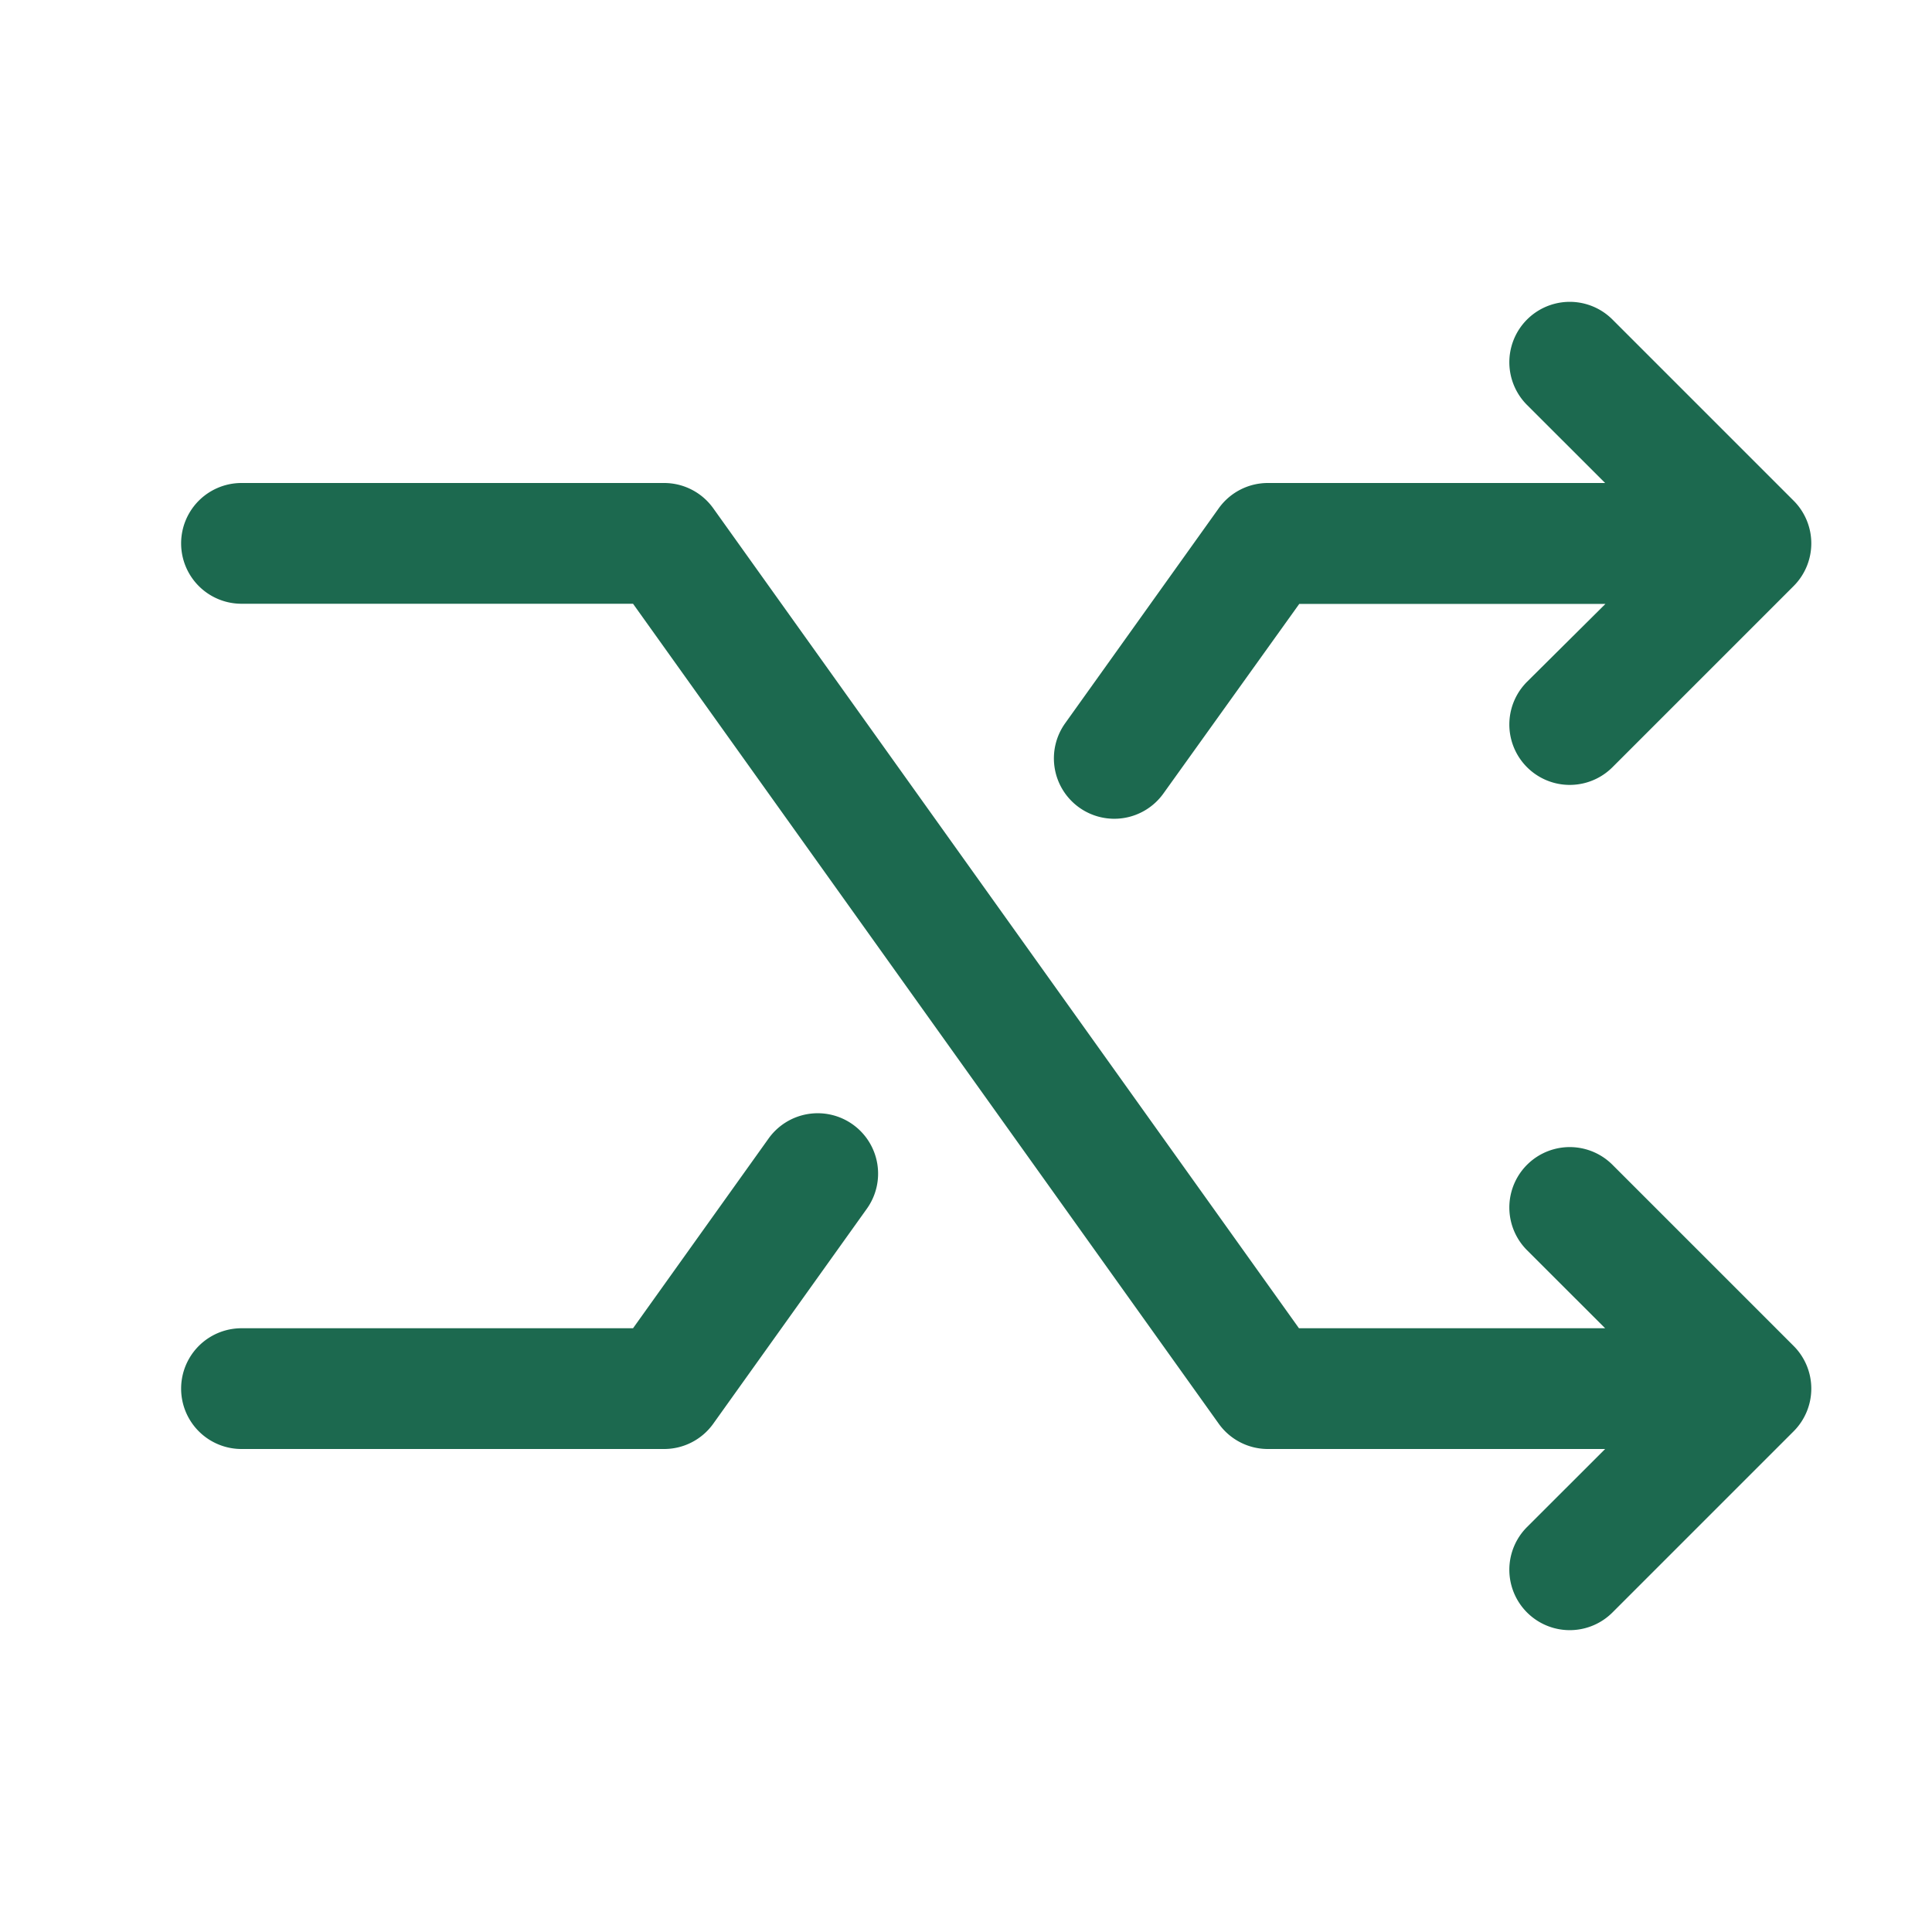 <svg xmlns="http://www.w3.org/2000/svg" viewBox="0 0 256 256" fill="#1C694F"><path d="M237.66,178.34a8,8,0,0,1,0,11.32l-24,24a8,8,0,0,1-11.32-11.32L212.69,192H168a8,8,0,0,1-6.51-3.35L83.88,80H32a8,8,0,0,1,0-16H88a8,8,0,0,1,6.51,3.35L172.12,176h40.57l-10.35-10.34a8,8,0,0,1,11.32-11.32ZM143,107a8,8,0,0,0,11.16-1.86l18-25.12h40.57L202.34,90.34a8,8,0,0,0,11.32,11.32l24-24a8,8,0,0,0,0-11.32l-24-24a8,8,0,0,0-11.32,11.32L212.69,64H168a8,8,0,0,0-6.51,3.35L141.15,95.82A8,8,0,0,0,143,107Zm-30,42a8,8,0,0,0-11.16,1.86L83.88,176H32a8,8,0,0,0,0,16H88a8,8,0,0,0,6.51-3.35l20.34-28.47A8,8,0,0,0,113,149Z"/></svg>